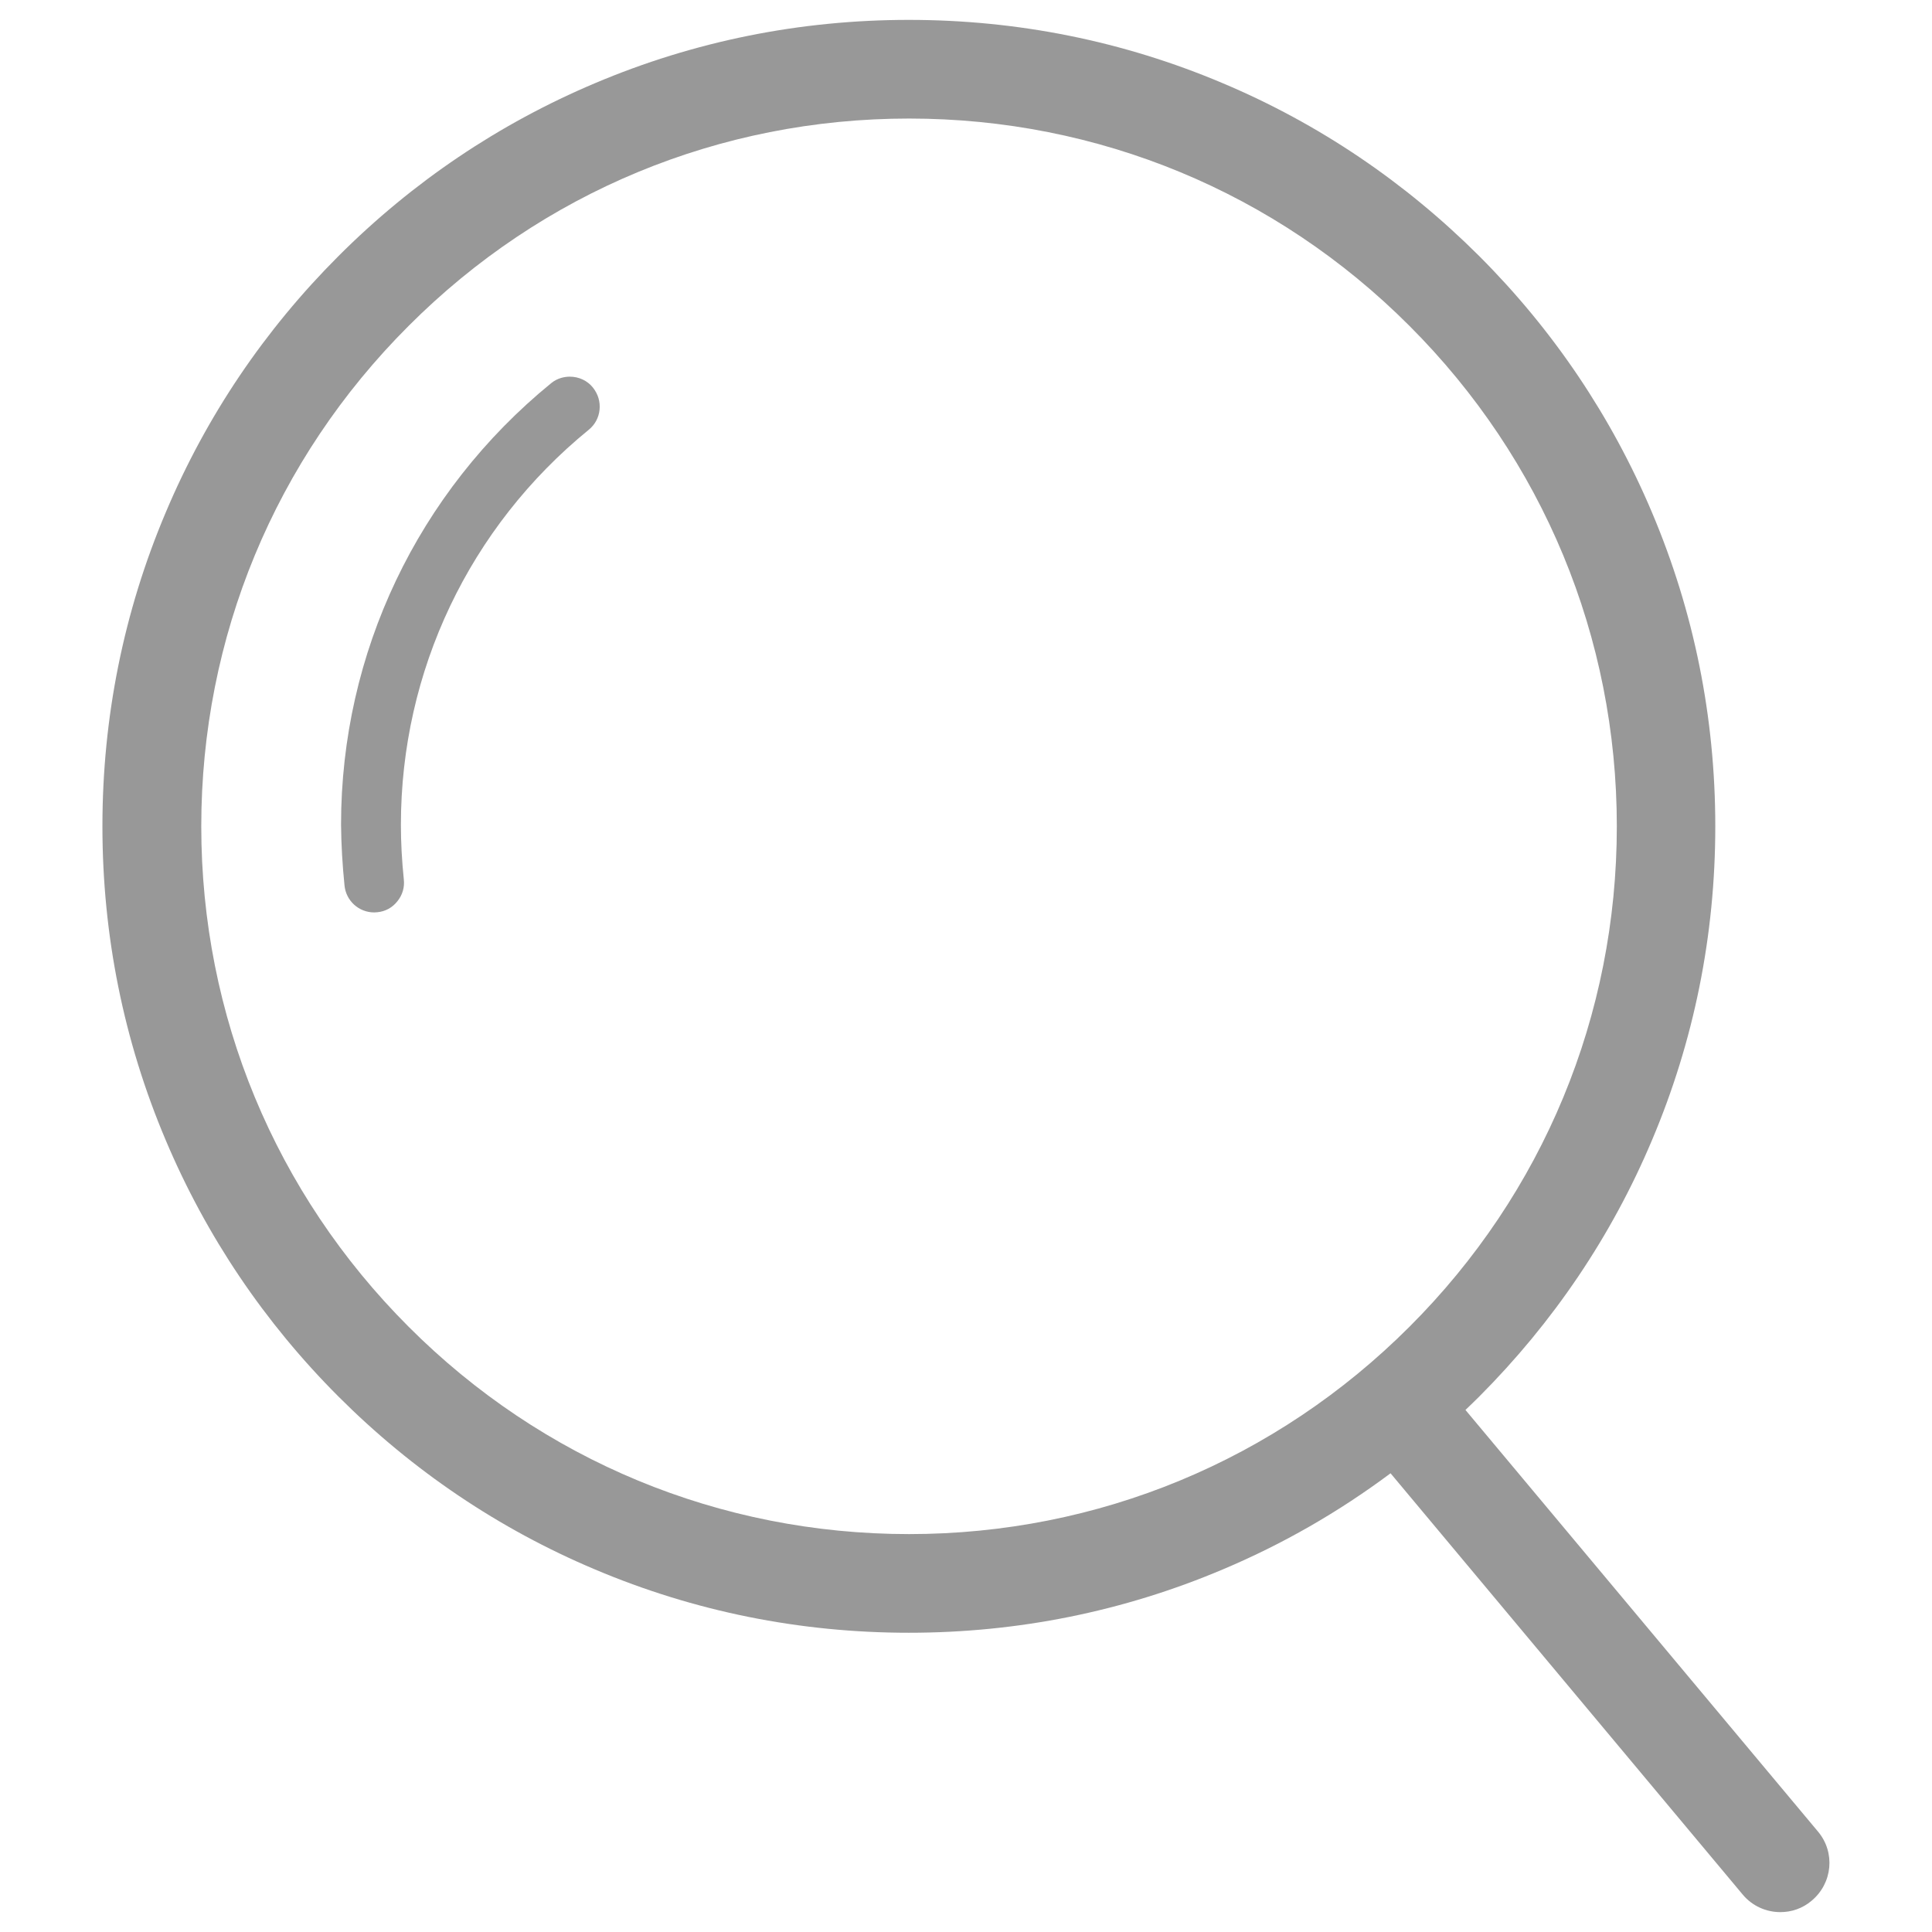 <?xml version="1.0" standalone="no"?><!DOCTYPE svg PUBLIC "-//W3C//DTD SVG 1.1//EN" "http://www.w3.org/Graphics/SVG/1.1/DTD/svg11.dtd"><svg class="icon" width="48px" height="48.00px" viewBox="0 0 1024 1024" version="1.1" xmlns="http://www.w3.org/2000/svg"><path fill="#989898" d="M182.605 469.38c0.819 8.084 7.572 14.224 15.759 14.224l1.637-0.102c4.298-0.409 7.982-2.456 10.642-5.833 2.661-3.275 3.888-7.368 3.377-11.665-1.023-10.028-1.535-19.442-1.535-28.857 0-81.453 36.327-157.79 99.566-209.364 3.275-2.661 5.321-6.447 5.73-10.642 0.409-4.298-0.819-8.289-3.479-11.665-2.865-3.684-7.47-5.833-12.279-5.833-2.558 0-6.447 0.614-9.926 3.479-70.709 57.713-111.333 142.953-111.333 233.923C180.865 447.687 181.479 458.329 182.605 469.38zM963.677 970.892 776.723 747.304c2.456-2.354 4.912-4.707 7.265-7.061 39.192-39.294 70.095-84.933 91.584-135.892 22.308-52.699 33.564-108.673 33.564-166.386s-11.256-113.687-33.564-166.386c-21.489-50.857-52.29-96.598-91.584-135.892-39.294-39.192-84.933-70.095-135.892-91.584-52.699-22.308-108.673-33.564-166.386-33.564-57.713 0-113.687 11.256-166.386 33.564-50.857 21.489-96.598 52.29-135.892 91.584s-70.095 84.933-91.584 135.892c-22.308 52.699-33.564 108.673-33.564 166.386s11.256 113.687 33.564 166.386c21.489 50.857 52.29 96.598 91.584 135.892 39.192 39.192 84.933 70.095 135.892 91.584 52.699 22.308 108.673 33.564 166.386 33.564 57.713 0 113.687-11.256 166.386-33.564 31.824-13.405 61.499-30.494 88.923-50.96l186.647 223.281c5.116 6.14 12.484 9.312 19.954 9.312 5.935 0 11.768-1.944 16.577-6.037C971.352 998.111 972.785 981.841 963.677 970.892zM481.813 62.83c100.179 0 194.424 38.987 265.235 109.901 70.811 70.811 109.901 165.056 109.901 265.235 0 100.179-38.987 194.424-109.901 265.235-70.811 70.811-165.056 109.901-265.235 109.901-100.179 0-194.424-38.987-265.235-109.901-70.811-70.811-109.901-165.056-109.901-265.235 0-100.179 38.987-194.424 109.901-265.235C287.389 101.817 381.531 62.83 481.813 62.83z" /></svg>